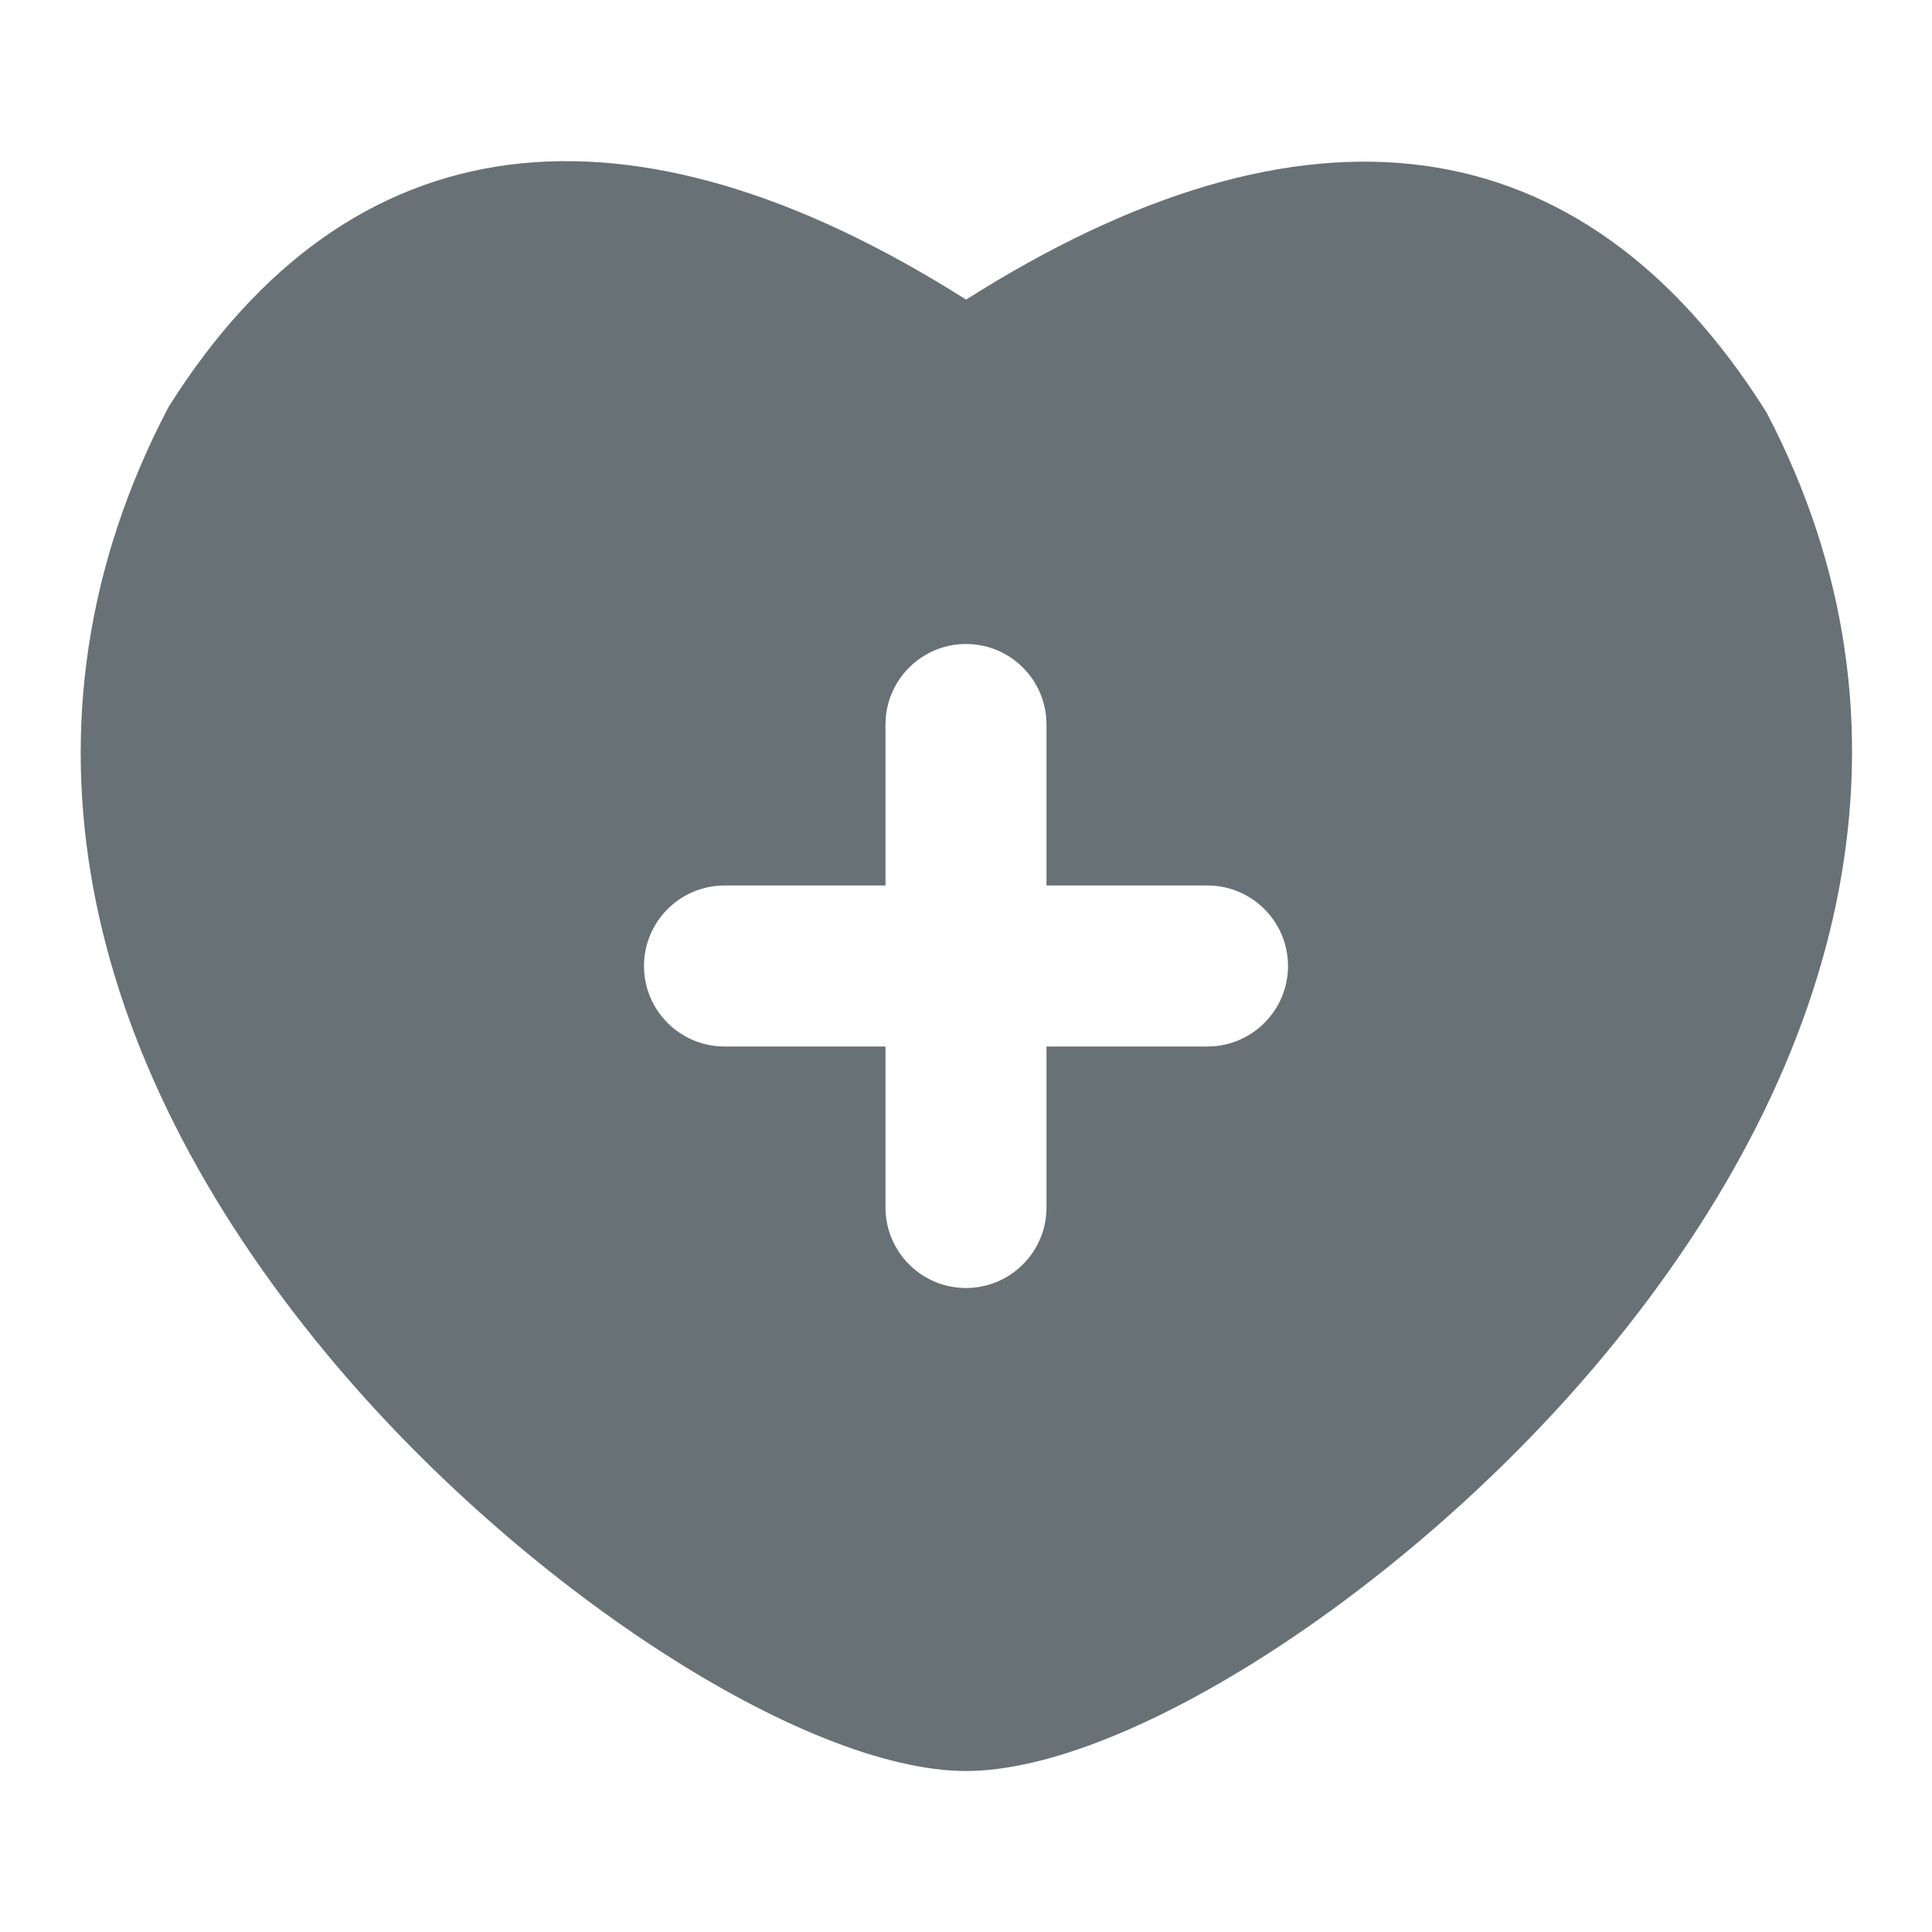 <svg stroke-width="0" fill="#687176" width="24" height="24" stroke="currentColor" stroke-linecap="round" viewBox="0 0 24 24" xmlns="http://www.w3.org/2000/svg" xmlns:xlink="http://www.w3.org/1999/xlink">
    <g fill="none" fill-rule="evenodd">
        <rect width="24" height="24"></rect>
        <path fill="#687176" fill-rule="nonzero" d="M13,11 L13,9 C13,8.448 12.552,8 12,8 C11.448,8 11,8.448 11,9 L11,11 L9,11 C8.448,11 8,11.448 8,12 C8,12.552 8.448,13 9,13 L11,13 L11,15 C11,15.552 11.448,16 12,16 C12.552,16 13,15.552 13,15 L13,13 L15,13 C15.552,13 16,12.552 16,12 C16,11.448 15.552,11 15,11 L13,11 Z M21.944,5.123 C23.969,8.986 22.991,13.139 19.94,16.821 C17.542,19.716 14.005,22 12.002,22 C9.998,22 6.46,19.716 4.061,16.822 C1.008,13.139 0.03,8.986 2.094,5.055 C4.352,1.467 7.809,1.066 12.001,3.722 C16.191,1.066 19.649,1.47 21.944,5.123 Z"></path>
    </g>
</svg>